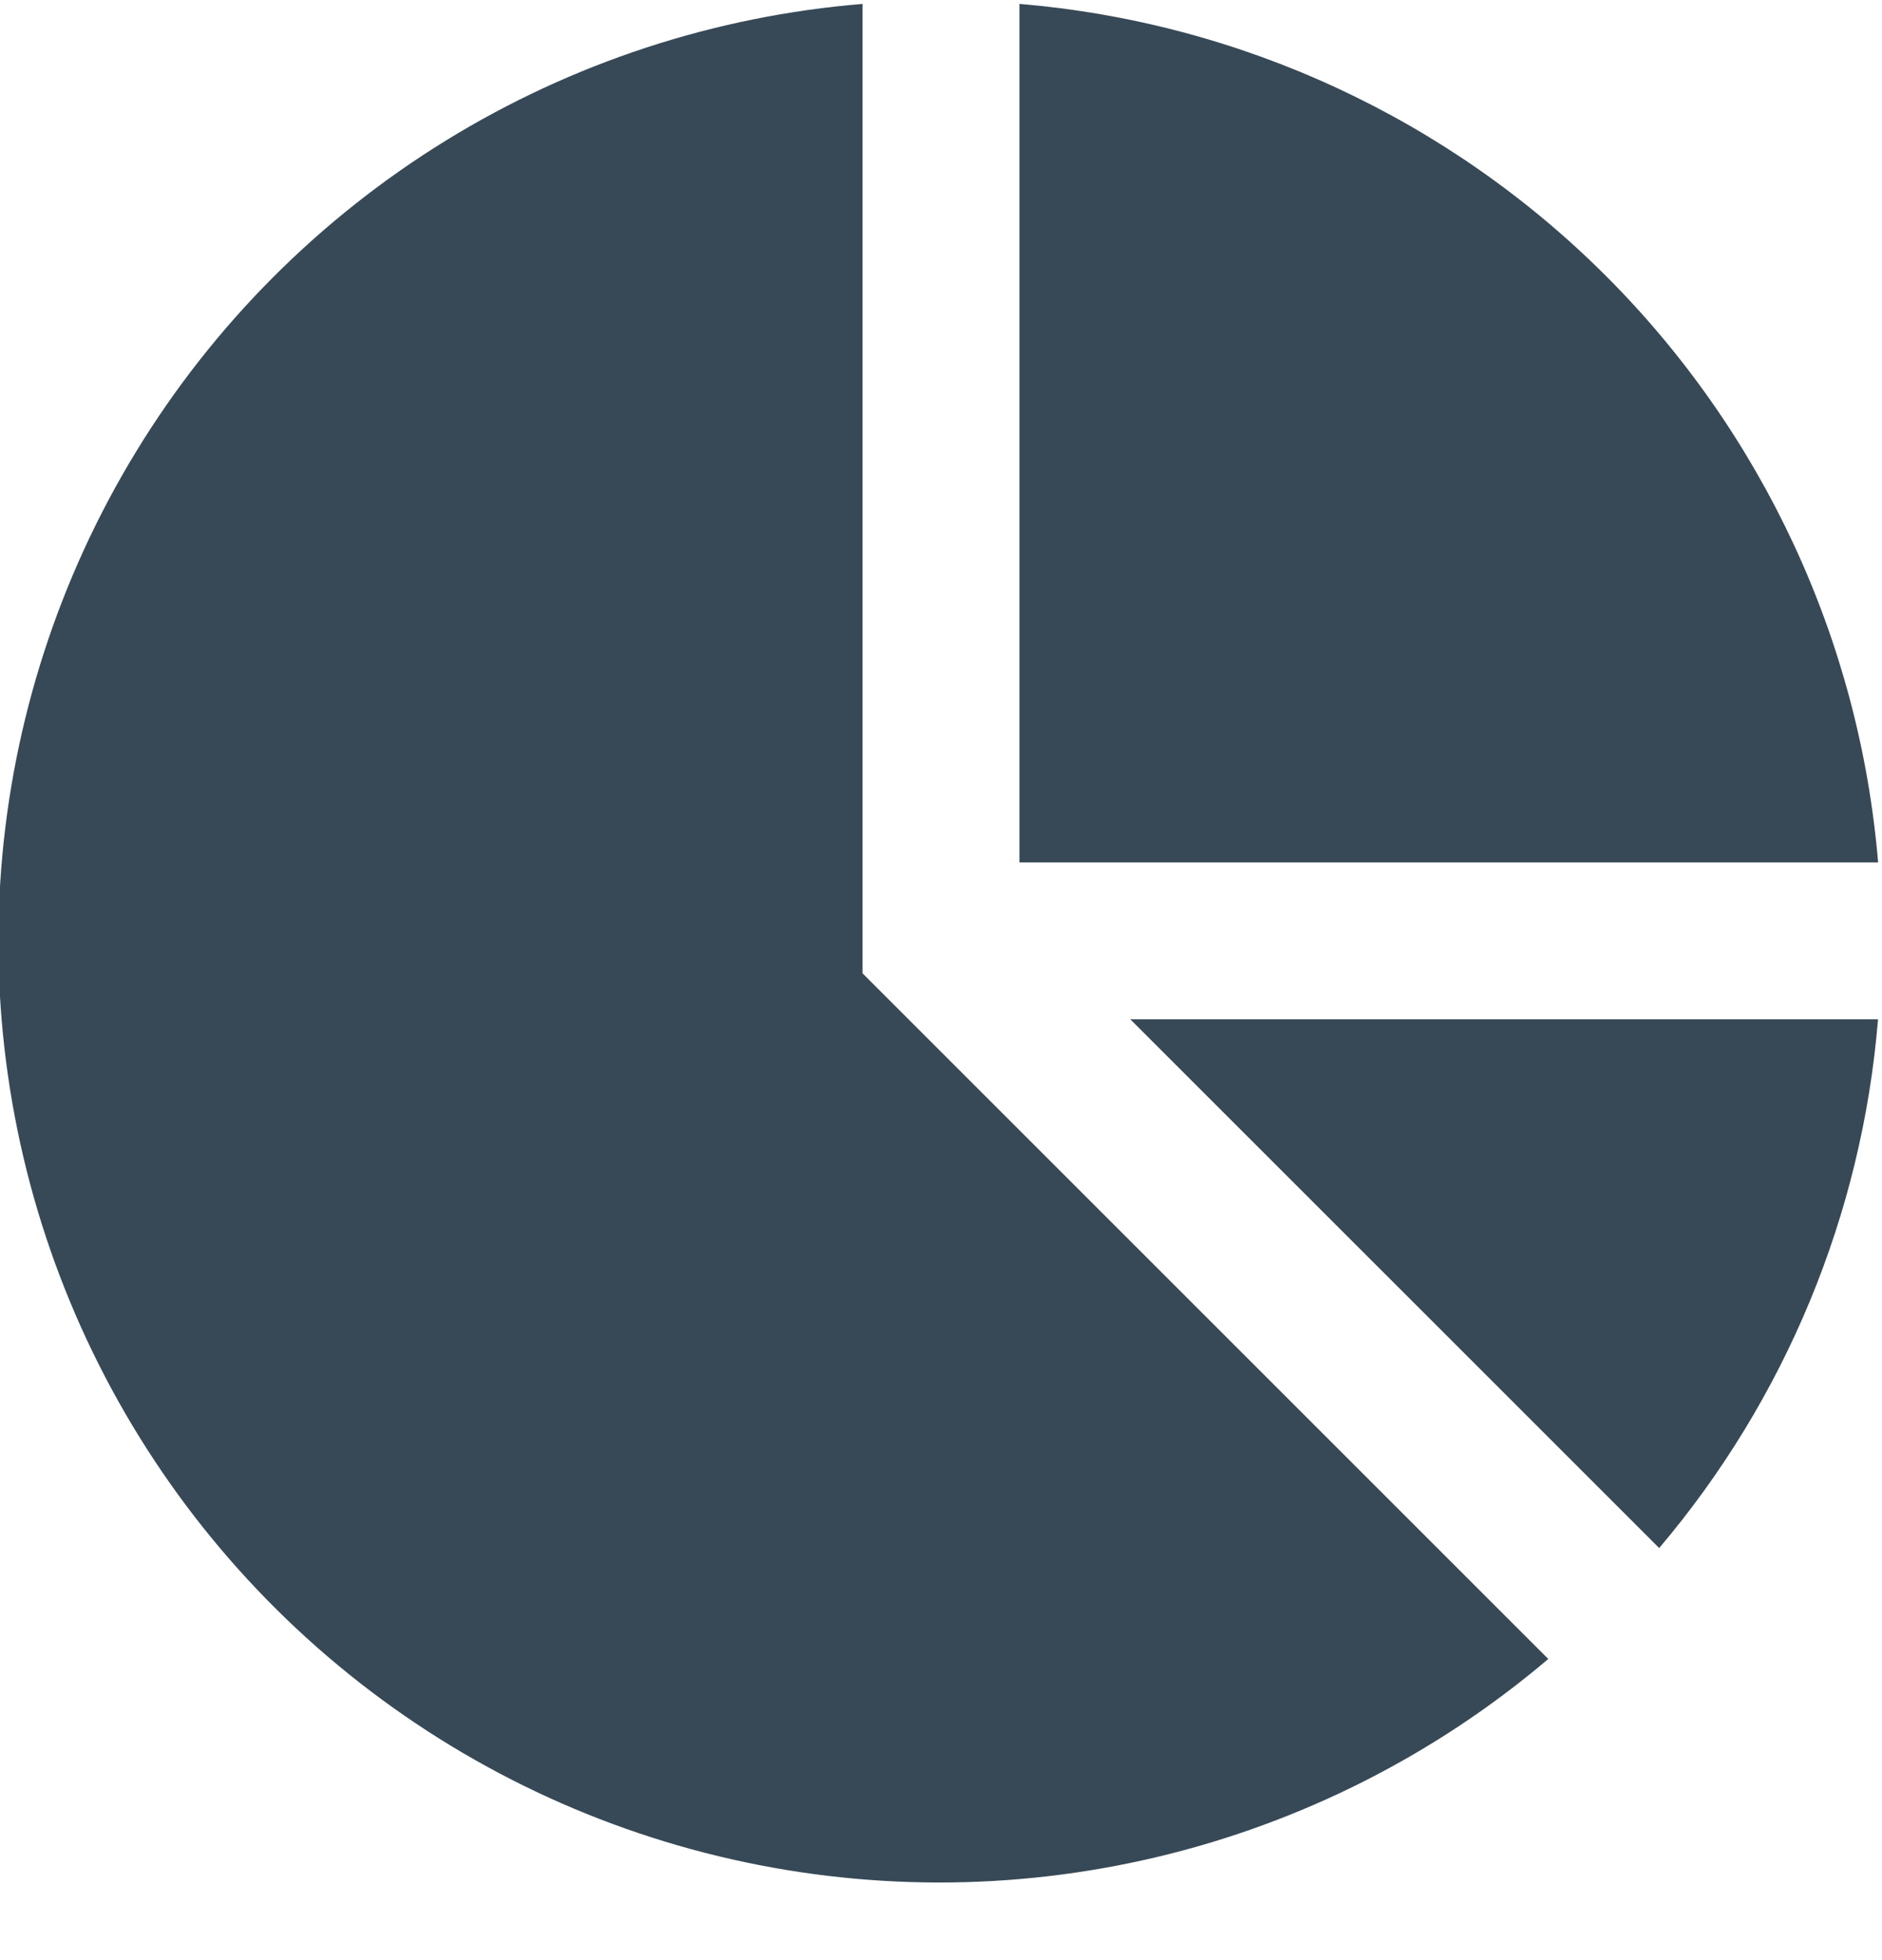 <svg width="48" height="50" viewBox="0 0 48 50" fill="none" xmlns="http://www.w3.org/2000/svg" xmlns:xlink="http://www.w3.org/1999/xlink">
<path d="M28.827,26L42.317,39.489C45.54,35.685 47.492,30.968 47.899,26L28.827,26Z" fill="#374957"/>
<path d="M22.585,25.414L21.999,24.828L21.999,0.1C18.23,0.409 14.588,1.604 11.369,3.587C8.15,5.571 5.445,8.286 3.475,11.514C1.505,14.741 0.325,18.388 0.031,22.157C-0.262,25.927 0.339,29.712 1.786,33.205C3.234,36.699 5.485,39.8 8.359,42.258C11.232,44.716 14.645,46.46 18.321,47.348C21.996,48.236 25.829,48.244 29.508,47.37C33.186,46.496 36.606,44.765 39.489,42.318L22.585,25.414Z" fill="#374957"/>
<path d="M26.001,22L47.901,22C47.429,16.35 44.97,11.05 40.961,7.04C36.951,3.031 31.651,0.572 26.001,0.1L26.001,22Z" fill="#374957"/>
</svg>
